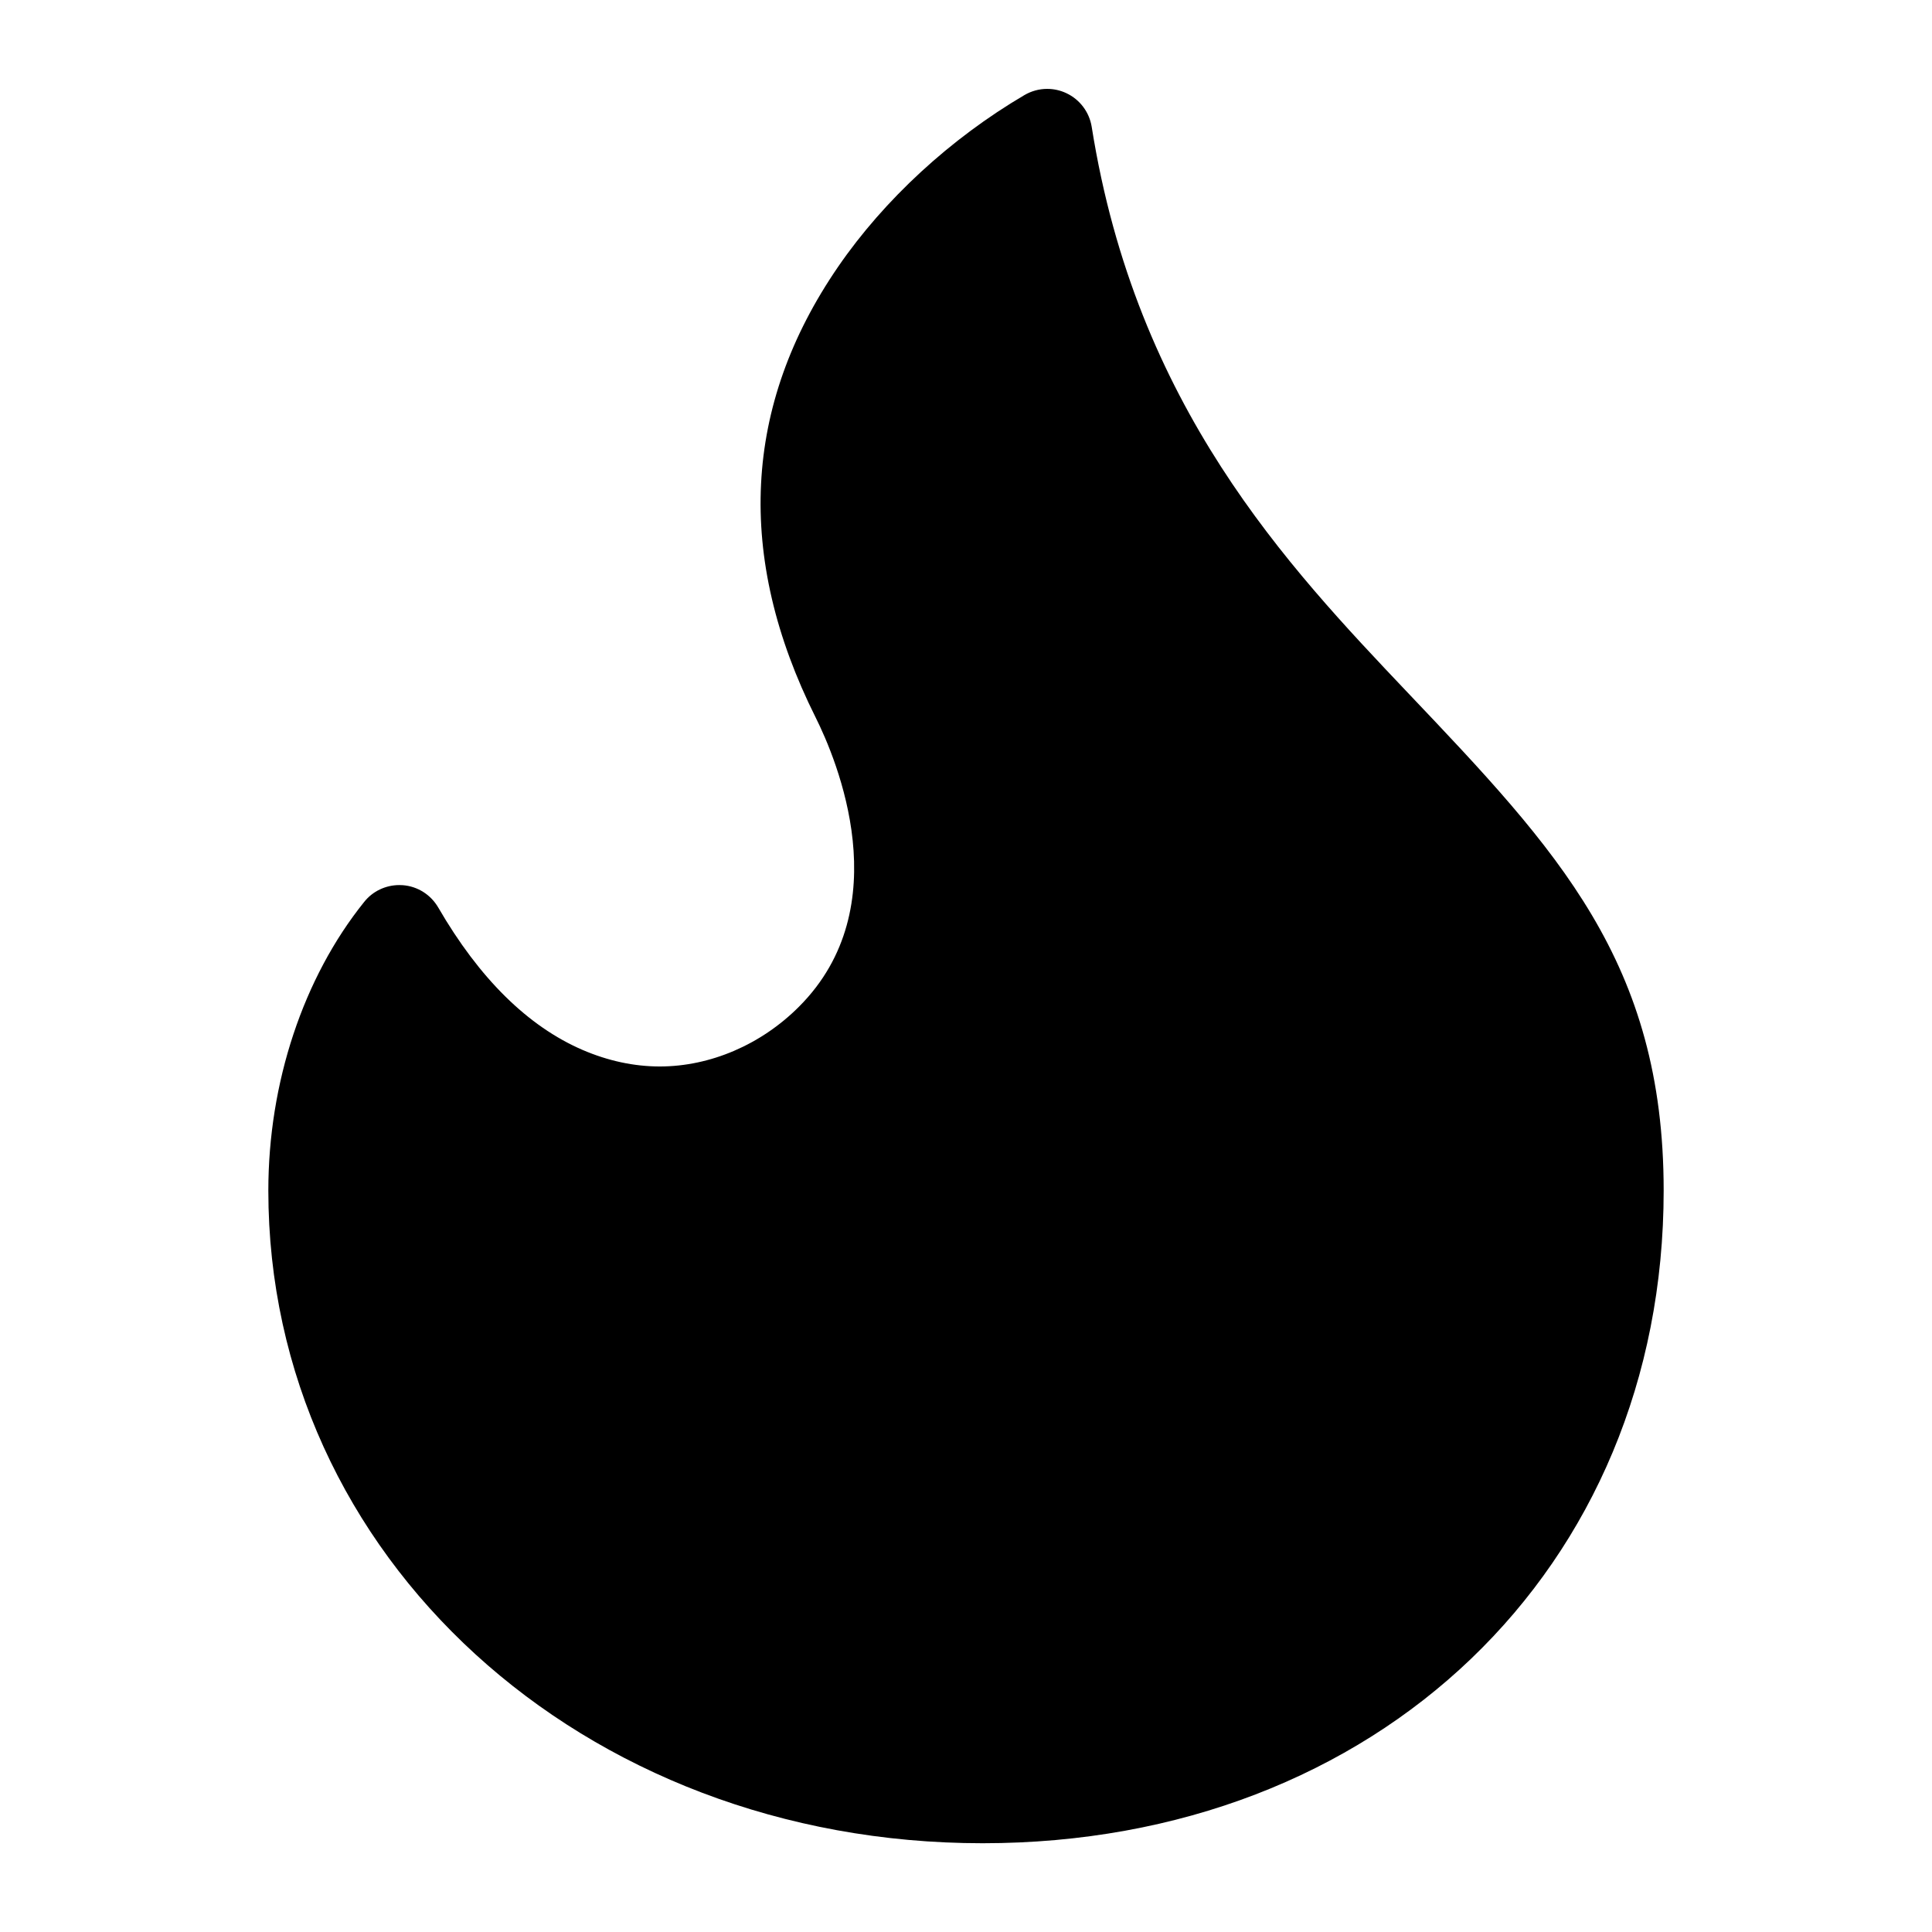 <?xml version="1.0" encoding="utf-8"?>
<!-- Generator: Adobe Illustrator 27.0.0, SVG Export Plug-In . SVG Version: 6.00 Build 0)  -->
<svg version="1.1" id="Layer_1" xmlns="http://www.w3.org/2000/svg" xmlns:xlink="http://www.w3.org/1999/xlink" x="0px" y="0px"
	 viewBox="0 0 18 18" style="enable-background:new 0 0 18 18;" xml:space="preserve" fill="currentColor">
<path d="M9.155,17.173c-3.732,0-6.655-2.671-6.655-6.081c0-1.003,0.325-1.983,0.893-2.689
	c0.079-0.1,0.201-0.157,0.327-0.157c0.011,0,0.021,0,0.032,0.001c0.138,0.01,0.261,0.088,0.331,0.208
	c0.383,0.661,0.835,1.107,1.345,1.327c0.237,0.102,0.479,0.154,0.719,0.154c0.47,0,0.944-0.203,1.297-0.557
	c0.93-0.93,0.353-2.299,0.154-2.697c-0.747-1.495-0.676-2.906,0.21-4.196c0.43-0.626,1.047-1.195,1.736-1.6
	c0.065-0.038,0.138-0.058,0.212-0.058c0.061,0,0.122,0.013,0.179,0.04c0.126,0.059,0.214,0.177,0.236,0.313
	c0.414,2.606,1.82,4.087,2.949,5.277C14.51,7.921,15.5,8.965,15.5,11.092C15.5,14.615,12.832,17.173,9.155,17.173z"/>
</svg>
